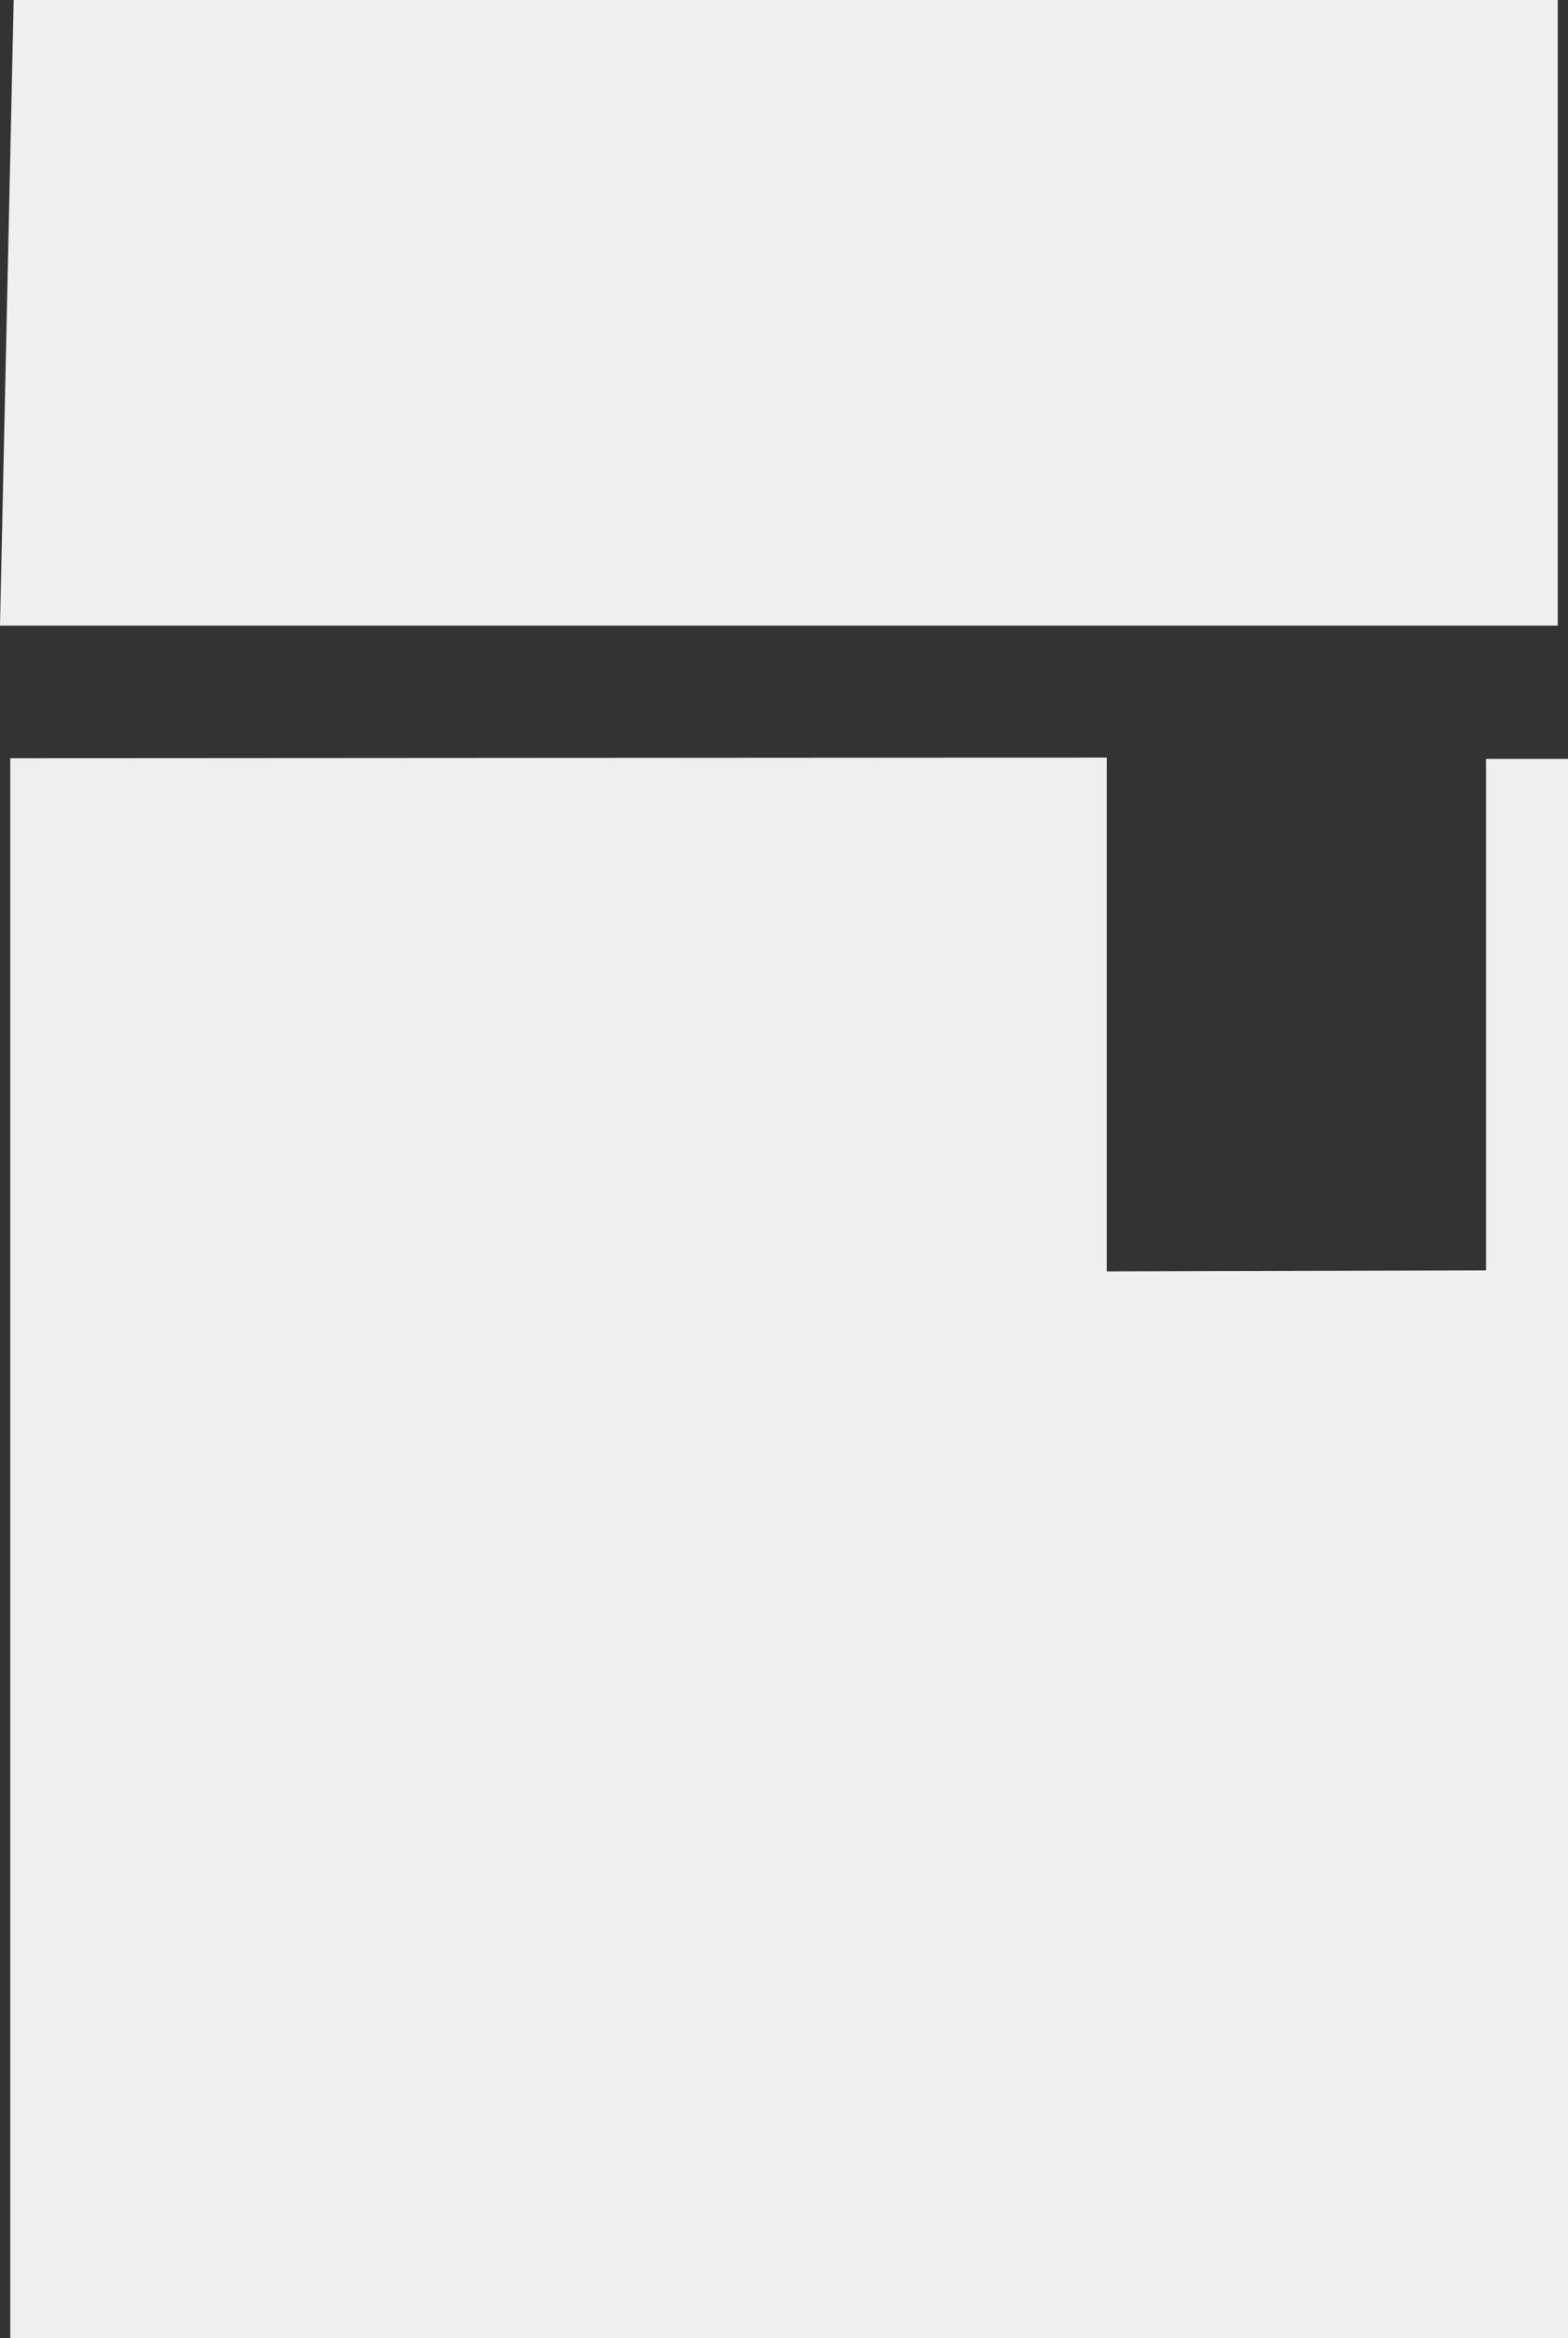 <?xml version="1.0" encoding="utf-8"?>
<!-- Generator: Adobe Illustrator 20.0.0, SVG Export Plug-In . SVG Version: 6.00 Build 0)  -->
<svg version="1.1" id="Capa_1" xmlns="http://www.w3.org/2000/svg" xmlns:xlink="http://www.w3.org/1999/xlink" x="0px" y="0px"
	 viewBox="0 0 459 684" style="enable-background:new 0 0 459 684;" xml:space="preserve">
<rect x="0" y="0" width="459" height="684" fill="#333333" stroke="none"/>
<style type="text/css">
	.st0{opacity:0.92;fill:#FFFFFF;}
</style>
<g>
	<polygon class="st0" points="3,329.5 3,221.8 324,221.6 324,371.9 435,371.6 435,222 459,222 459,684 3,684 	"/>
	<polygon class="st0" points="4,0 456,0 456,183 0,183 	"/>
</g>
</svg>
